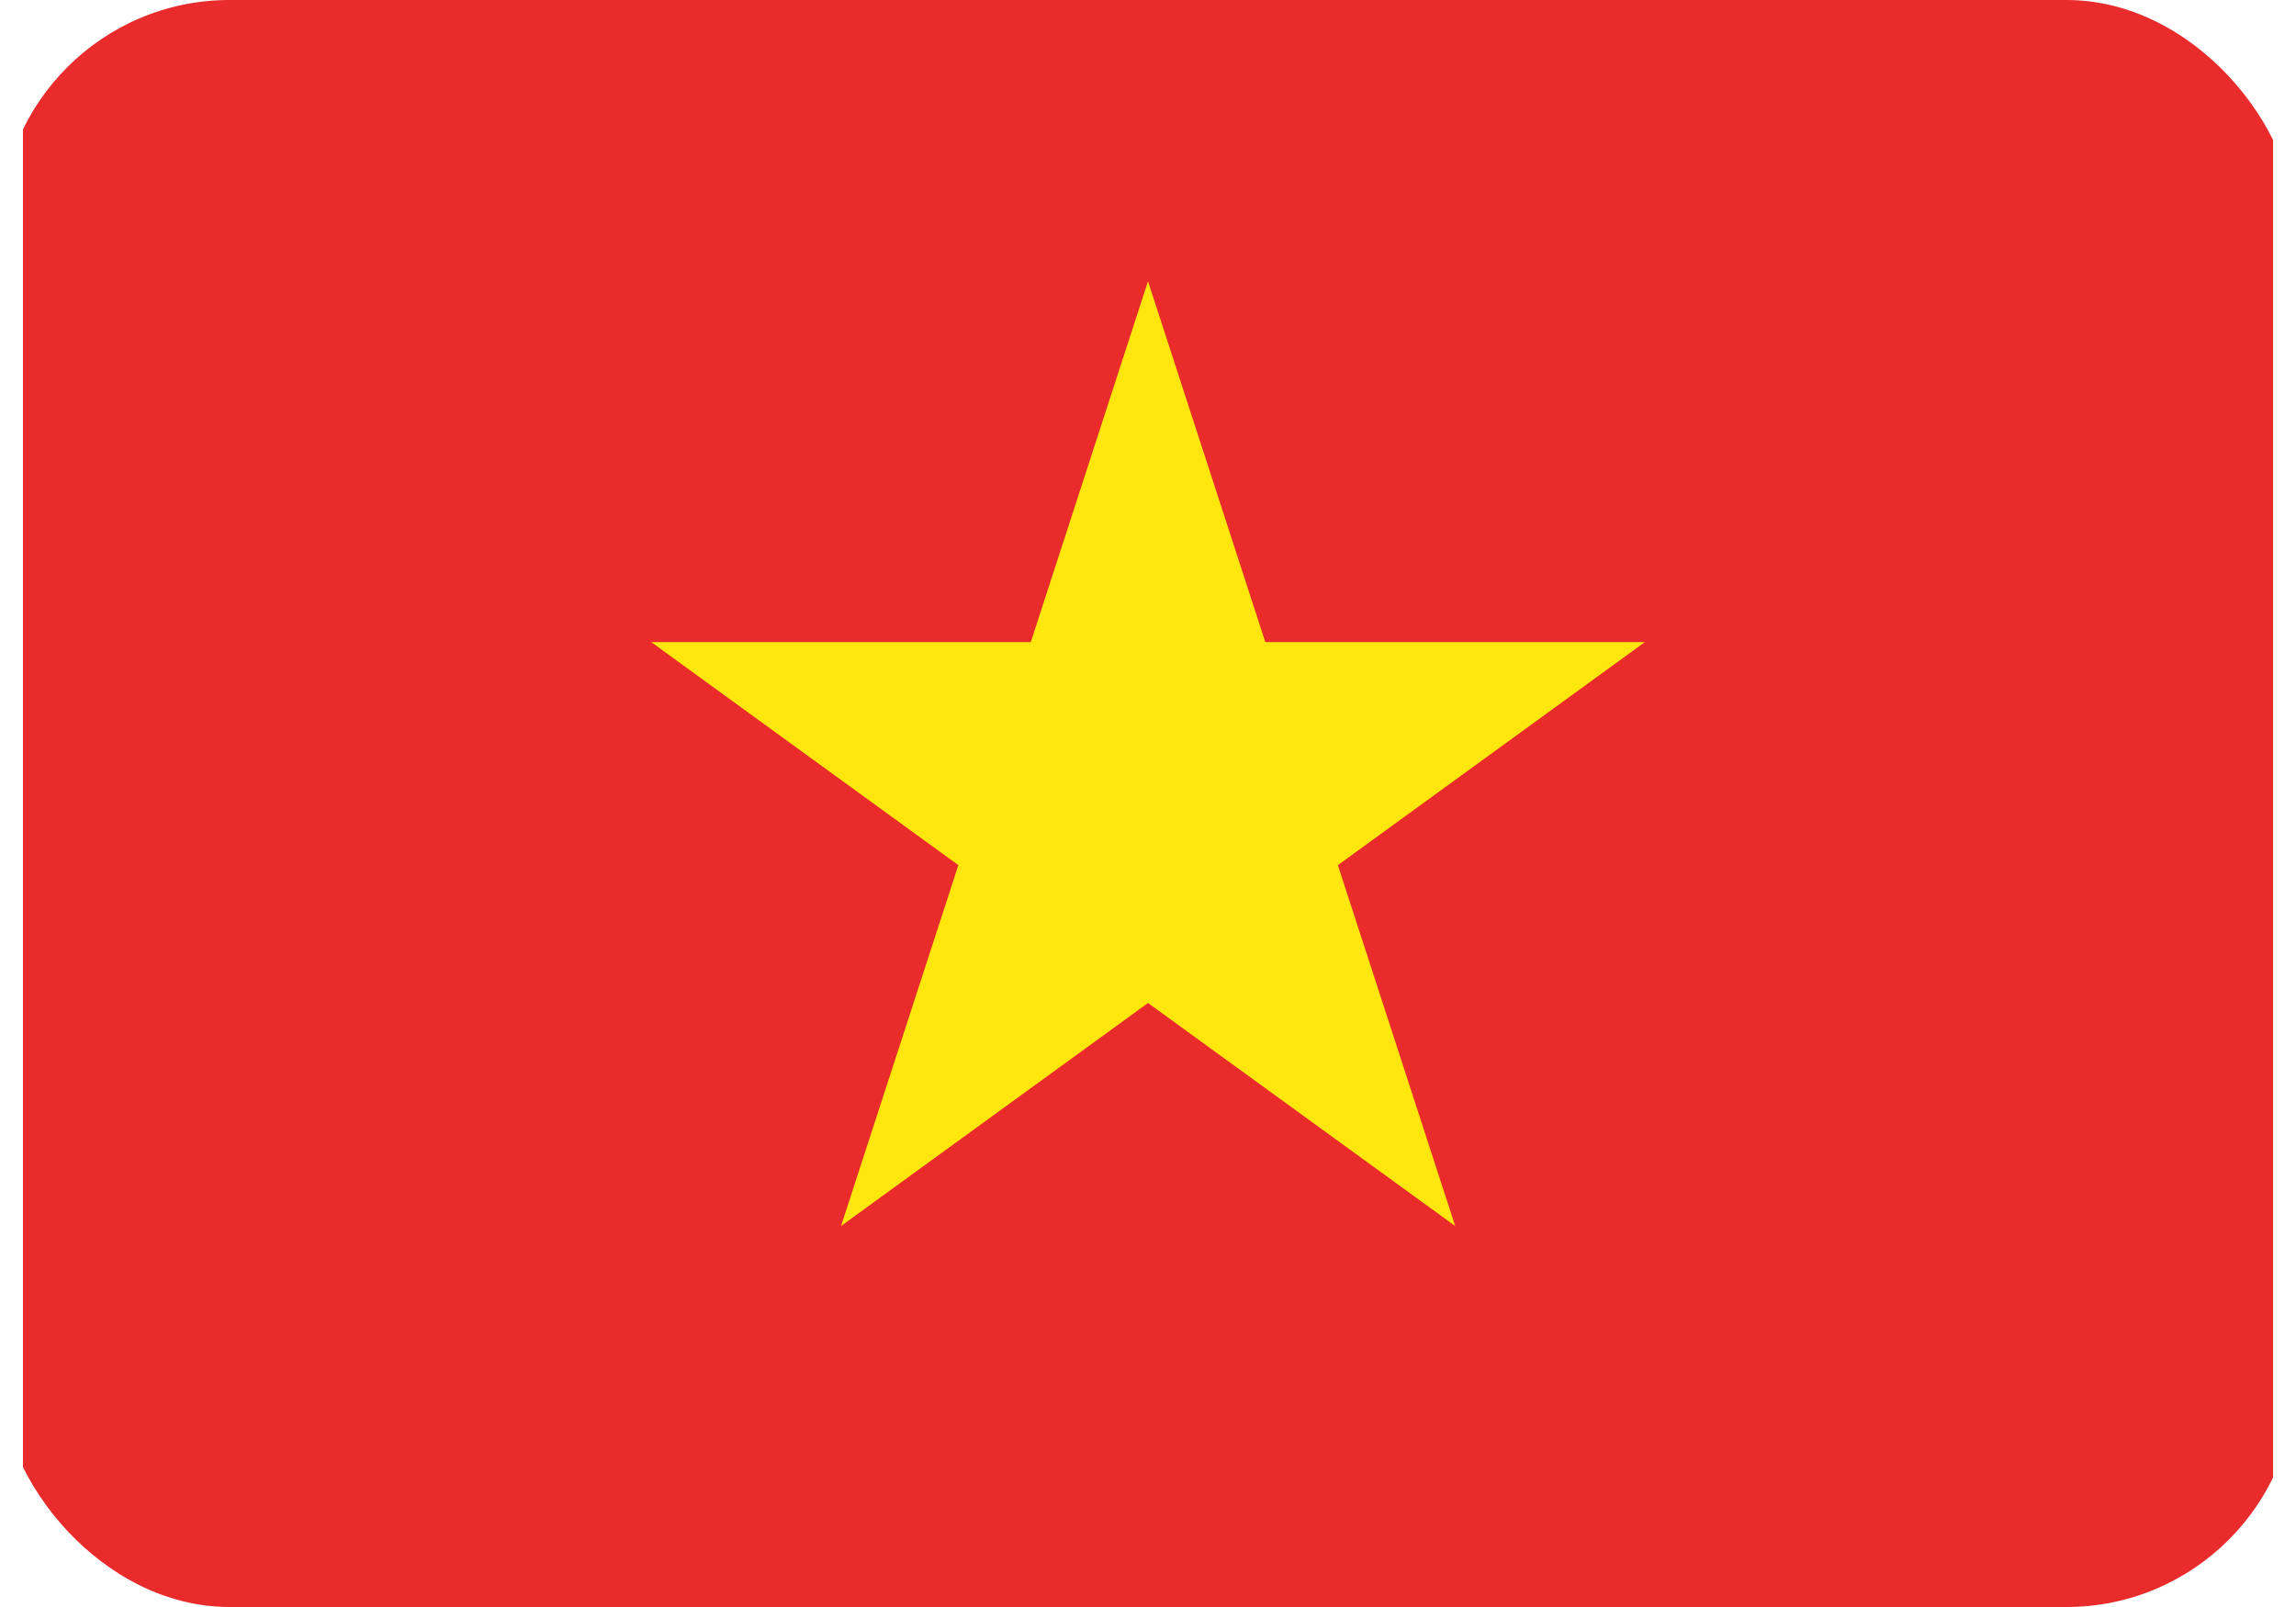 <svg xmlns="http://www.w3.org/2000/svg" width="20" height="14" viewBox="0 0 20 14">
    <defs>
        <clipPath id="a">
            <rect data-name="Rectangle 7" width="20" height="14" rx="2" transform="translate(1159 71)" style="fill:#fff;stroke:#707070"/>
        </clipPath>
    </defs>
    <g data-name="Mask Group 4" transform="translate(-1159 -71)" style="clip-path:url(#a)">
        <g data-name="3419305701626934300">
            <path data-name="Path 10" d="M1.4 4.2H21v14H1.4z" style="fill:#e92b2b" transform="translate(1157.8 66.8)"/>
            <path data-name="Path 11" d="m11.2 6.65 1.022 3.144h3.306l-2.674 1.943 1.022 3.144-2.676-1.943-2.674 1.943 1.022-3.144-2.675-1.943h3.306z" style="fill:#ffe70e" transform="translate(1157.8 66.8)"/>
        </g>
    </g>
</svg>
